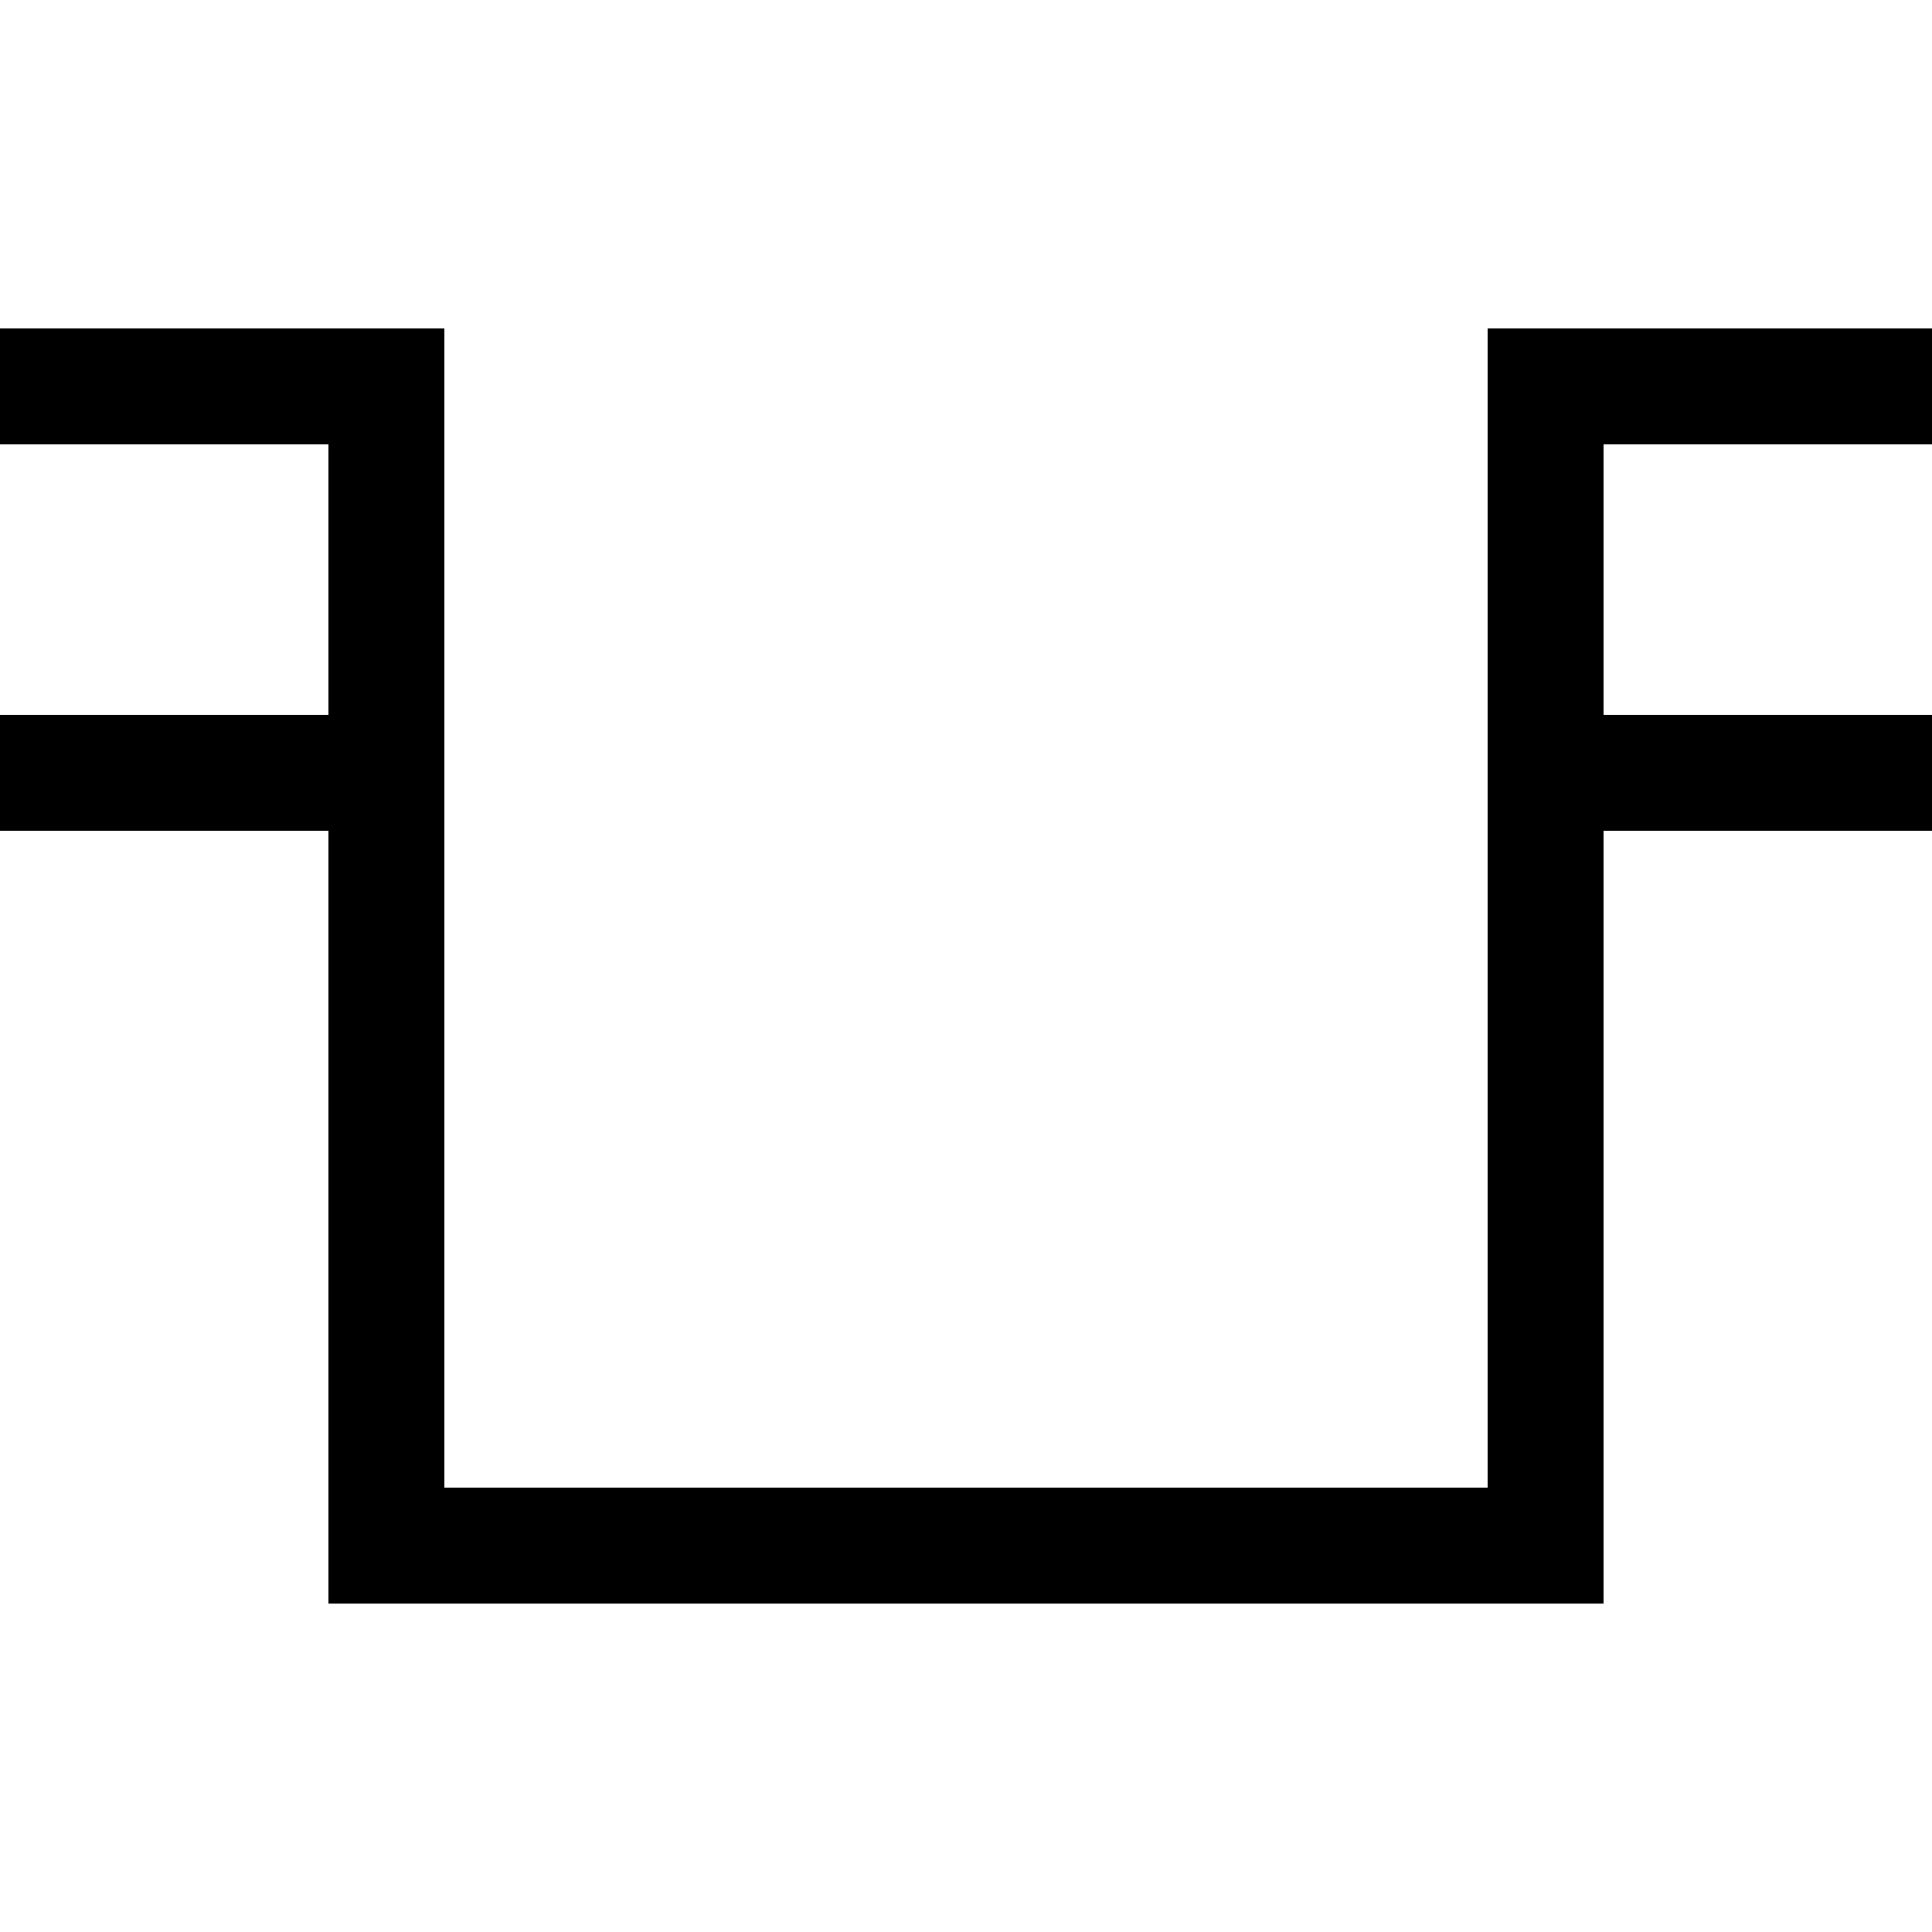 <!-- QDPI Glyph: shamrock_stillman, Rotation: 0°, Glyph ID: 56 -->
<svg viewBox="0 0 1000 1000" xmlns="http://www.w3.org/2000/svg">
  <rect x="0" y="0" width="1000" height="1000" fill="#808080" stroke="none"/>
  <g transform="rotate(180 500 500)">
    <rect width="1000" height="1000" fill="#fff"/>
    <line x1="200" y1="200" x2="800" y2="200" stroke="#000" stroke-width="60" stroke-linecap="square"/>
    <line x1="200" y1="200" x2="200" y2="800" stroke="#000" stroke-width="60" stroke-linecap="square"/>
    <line x1="800" y1="200" x2="800" y2="800" stroke="#000" stroke-width="60" stroke-linecap="square"/>
    <line x1="200" y1="800" x2="0" y2="800" stroke="#000" stroke-width="60" stroke-linecap="square"/>
    <line x1="800" y1="800" x2="1000" y2="800" stroke="#000" stroke-width="60" stroke-linecap="square"/>
    <line x1="200" y1="600" x2="0" y2="600" stroke="#000" stroke-width="60" stroke-linecap="square"/>
    <line x1="800" y1="600" x2="1000" y2="600" stroke="#000" stroke-width="60" stroke-linecap="square"/>
  </g>
</svg>